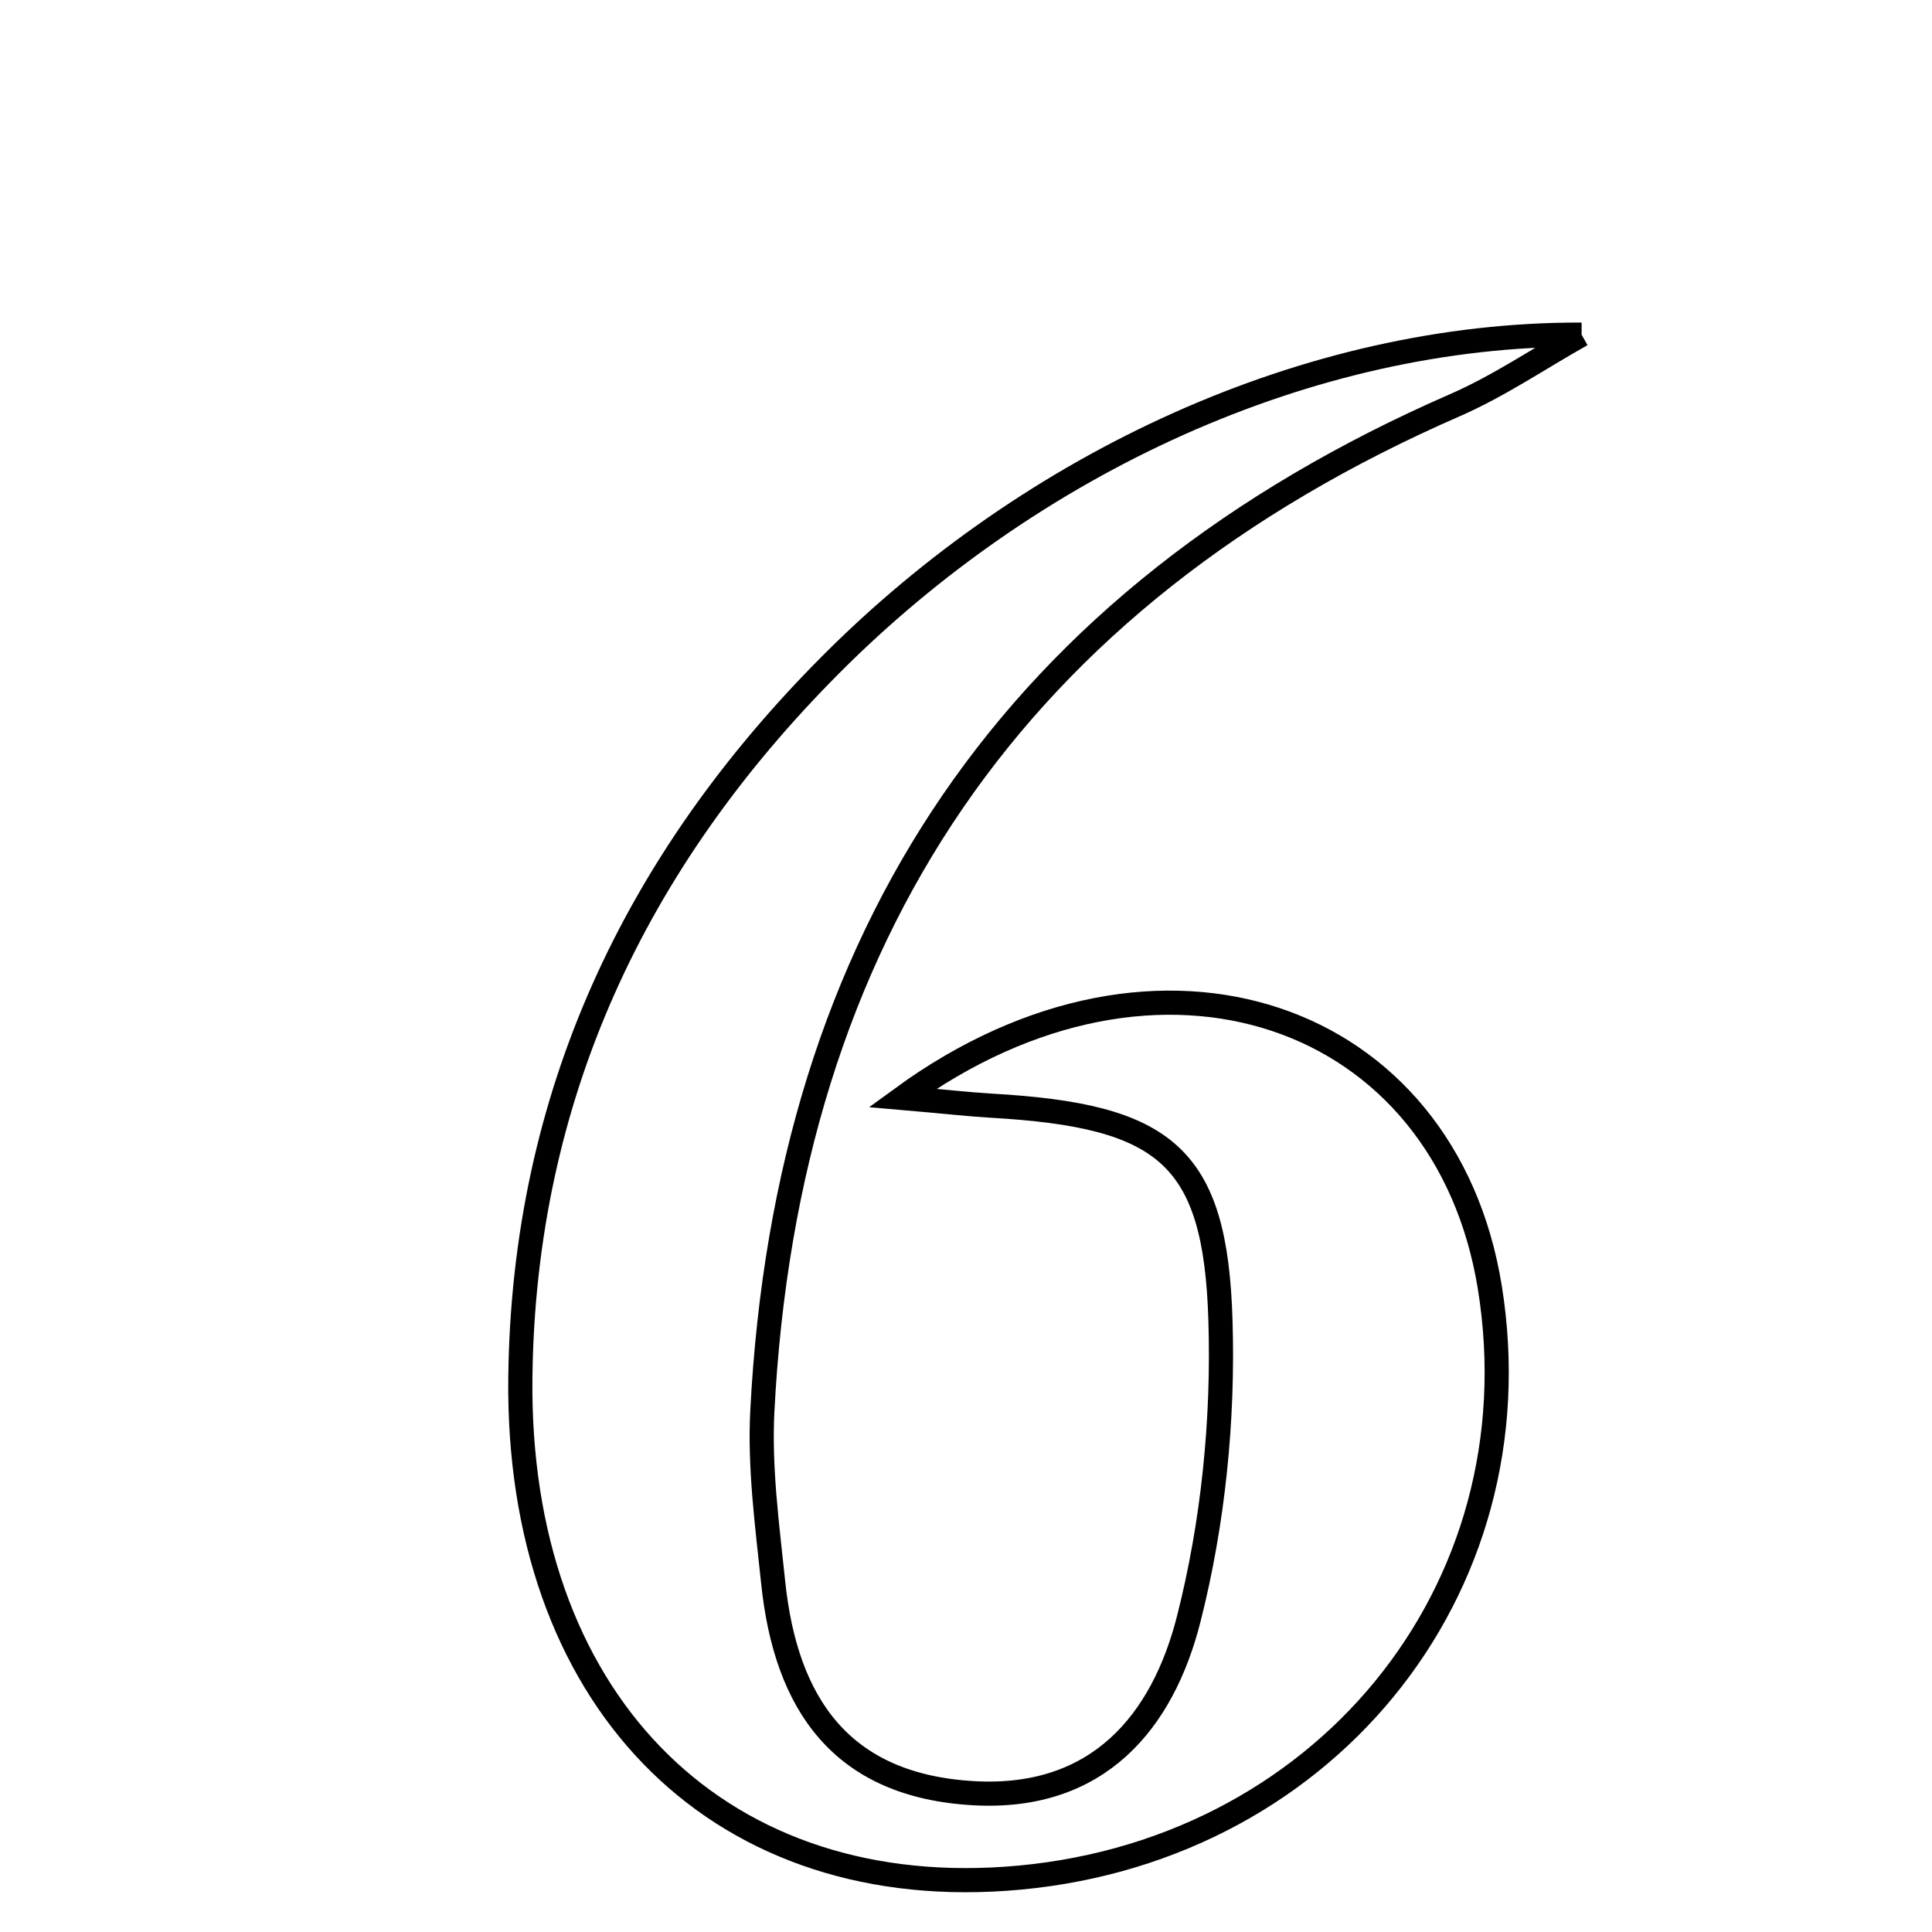 <svg xmlns="http://www.w3.org/2000/svg" viewBox="0.0 0.0 24.0 24.0" height="200px" width="200px"><path fill="none" stroke="black" stroke-width=".3" stroke-opacity="1.0"  filling="0" d="M19.647 4.157 C19.122 4.452 18.619 4.796 18.07 5.035 C12.608 7.419 9.775 11.61 9.47 17.53 C9.434 18.236 9.531 18.952 9.605 19.66 C9.762 21.165 10.448 22.185 12.099 22.276 C13.643 22.362 14.443 21.388 14.767 20.111 C15.071 18.916 15.199 17.639 15.161 16.405 C15.1 14.355 14.479 13.859 12.313 13.735 C12.015 13.717 11.718 13.683 11.209 13.639 C14.399 11.314 17.956 12.581 18.507 15.992 C19.116 19.768 16.412 23.069 12.487 23.339 C8.852 23.589 6.418 21.069 6.464 17.112 C6.505 13.615 7.892 10.692 10.322 8.254 C12.811 5.757 16.242 4.146 19.647 4.157"></path></svg>